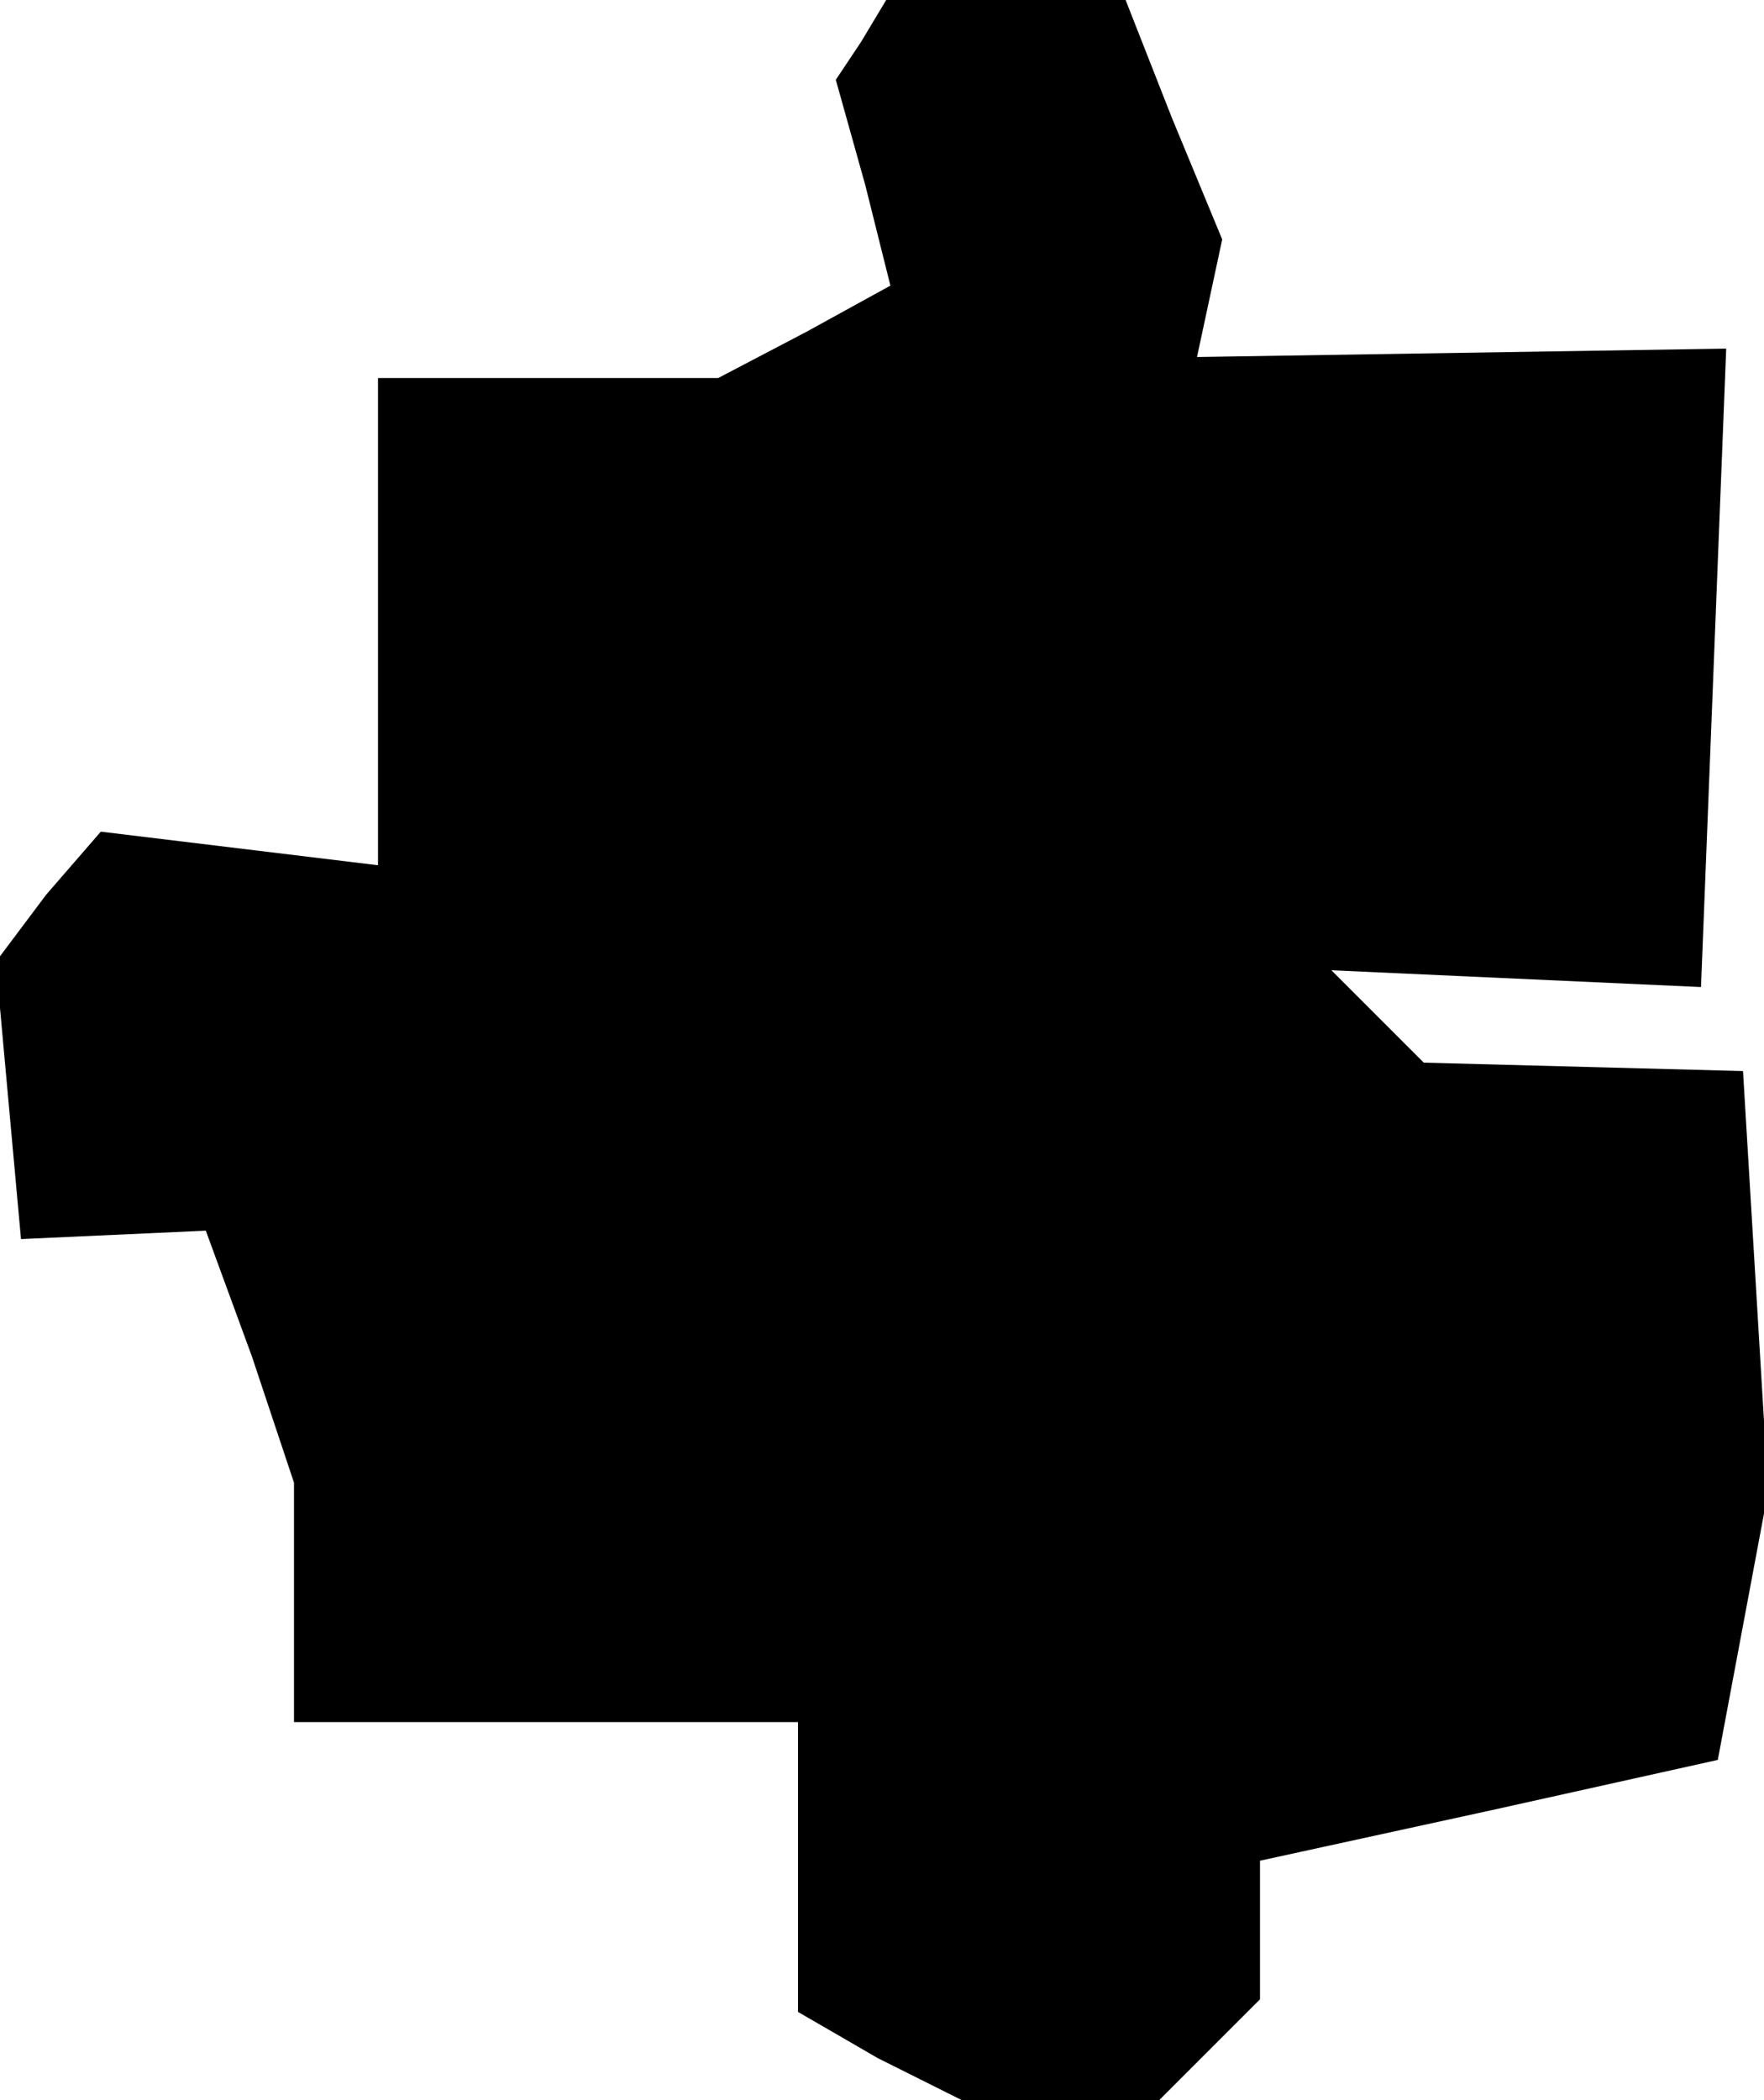 <?xml version="1.0" standalone="no"?>
<!DOCTYPE svg PUBLIC "-//W3C//DTD SVG 20010904//EN"
 "http://www.w3.org/TR/2001/REC-SVG-20010904/DTD/svg10.dtd">
<svg version="1.0" xmlns="http://www.w3.org/2000/svg"
 width="42pt" height="50pt" viewBox="0 0 42 50"
 preserveAspectRatio="xMidYMid meet">
<g transform="translate(0,50) scale(0.1,-0.1)"
fill="#000000" stroke="none">
<path d="M205 490 l-6 -9 7 -25 6 -24 -20 -11 -21 -11 -40 0 -41 0 0 -58 0
-58 -33 4 -33 4 -13 -15 -12 -16 3 -33 3 -33 22 1 22 1 11 -30 10 -30 0 -28 0
-29 60 0 60 0 0 -35 0 -34 19 -11 20 -10 23 0 24 0 12 12 12 12 0 16 0 17 55
12 54 12 6 32 6 32 -3 50 -3 50 -38 1 -38 1 -11 11 -11 11 44 -2 44 -2 3 76 3
76 -63 -1 -63 -1 3 14 3 14 -12 29 -11 28 -29 0 -28 0 -6 -10z"/>
</g>
</svg>
